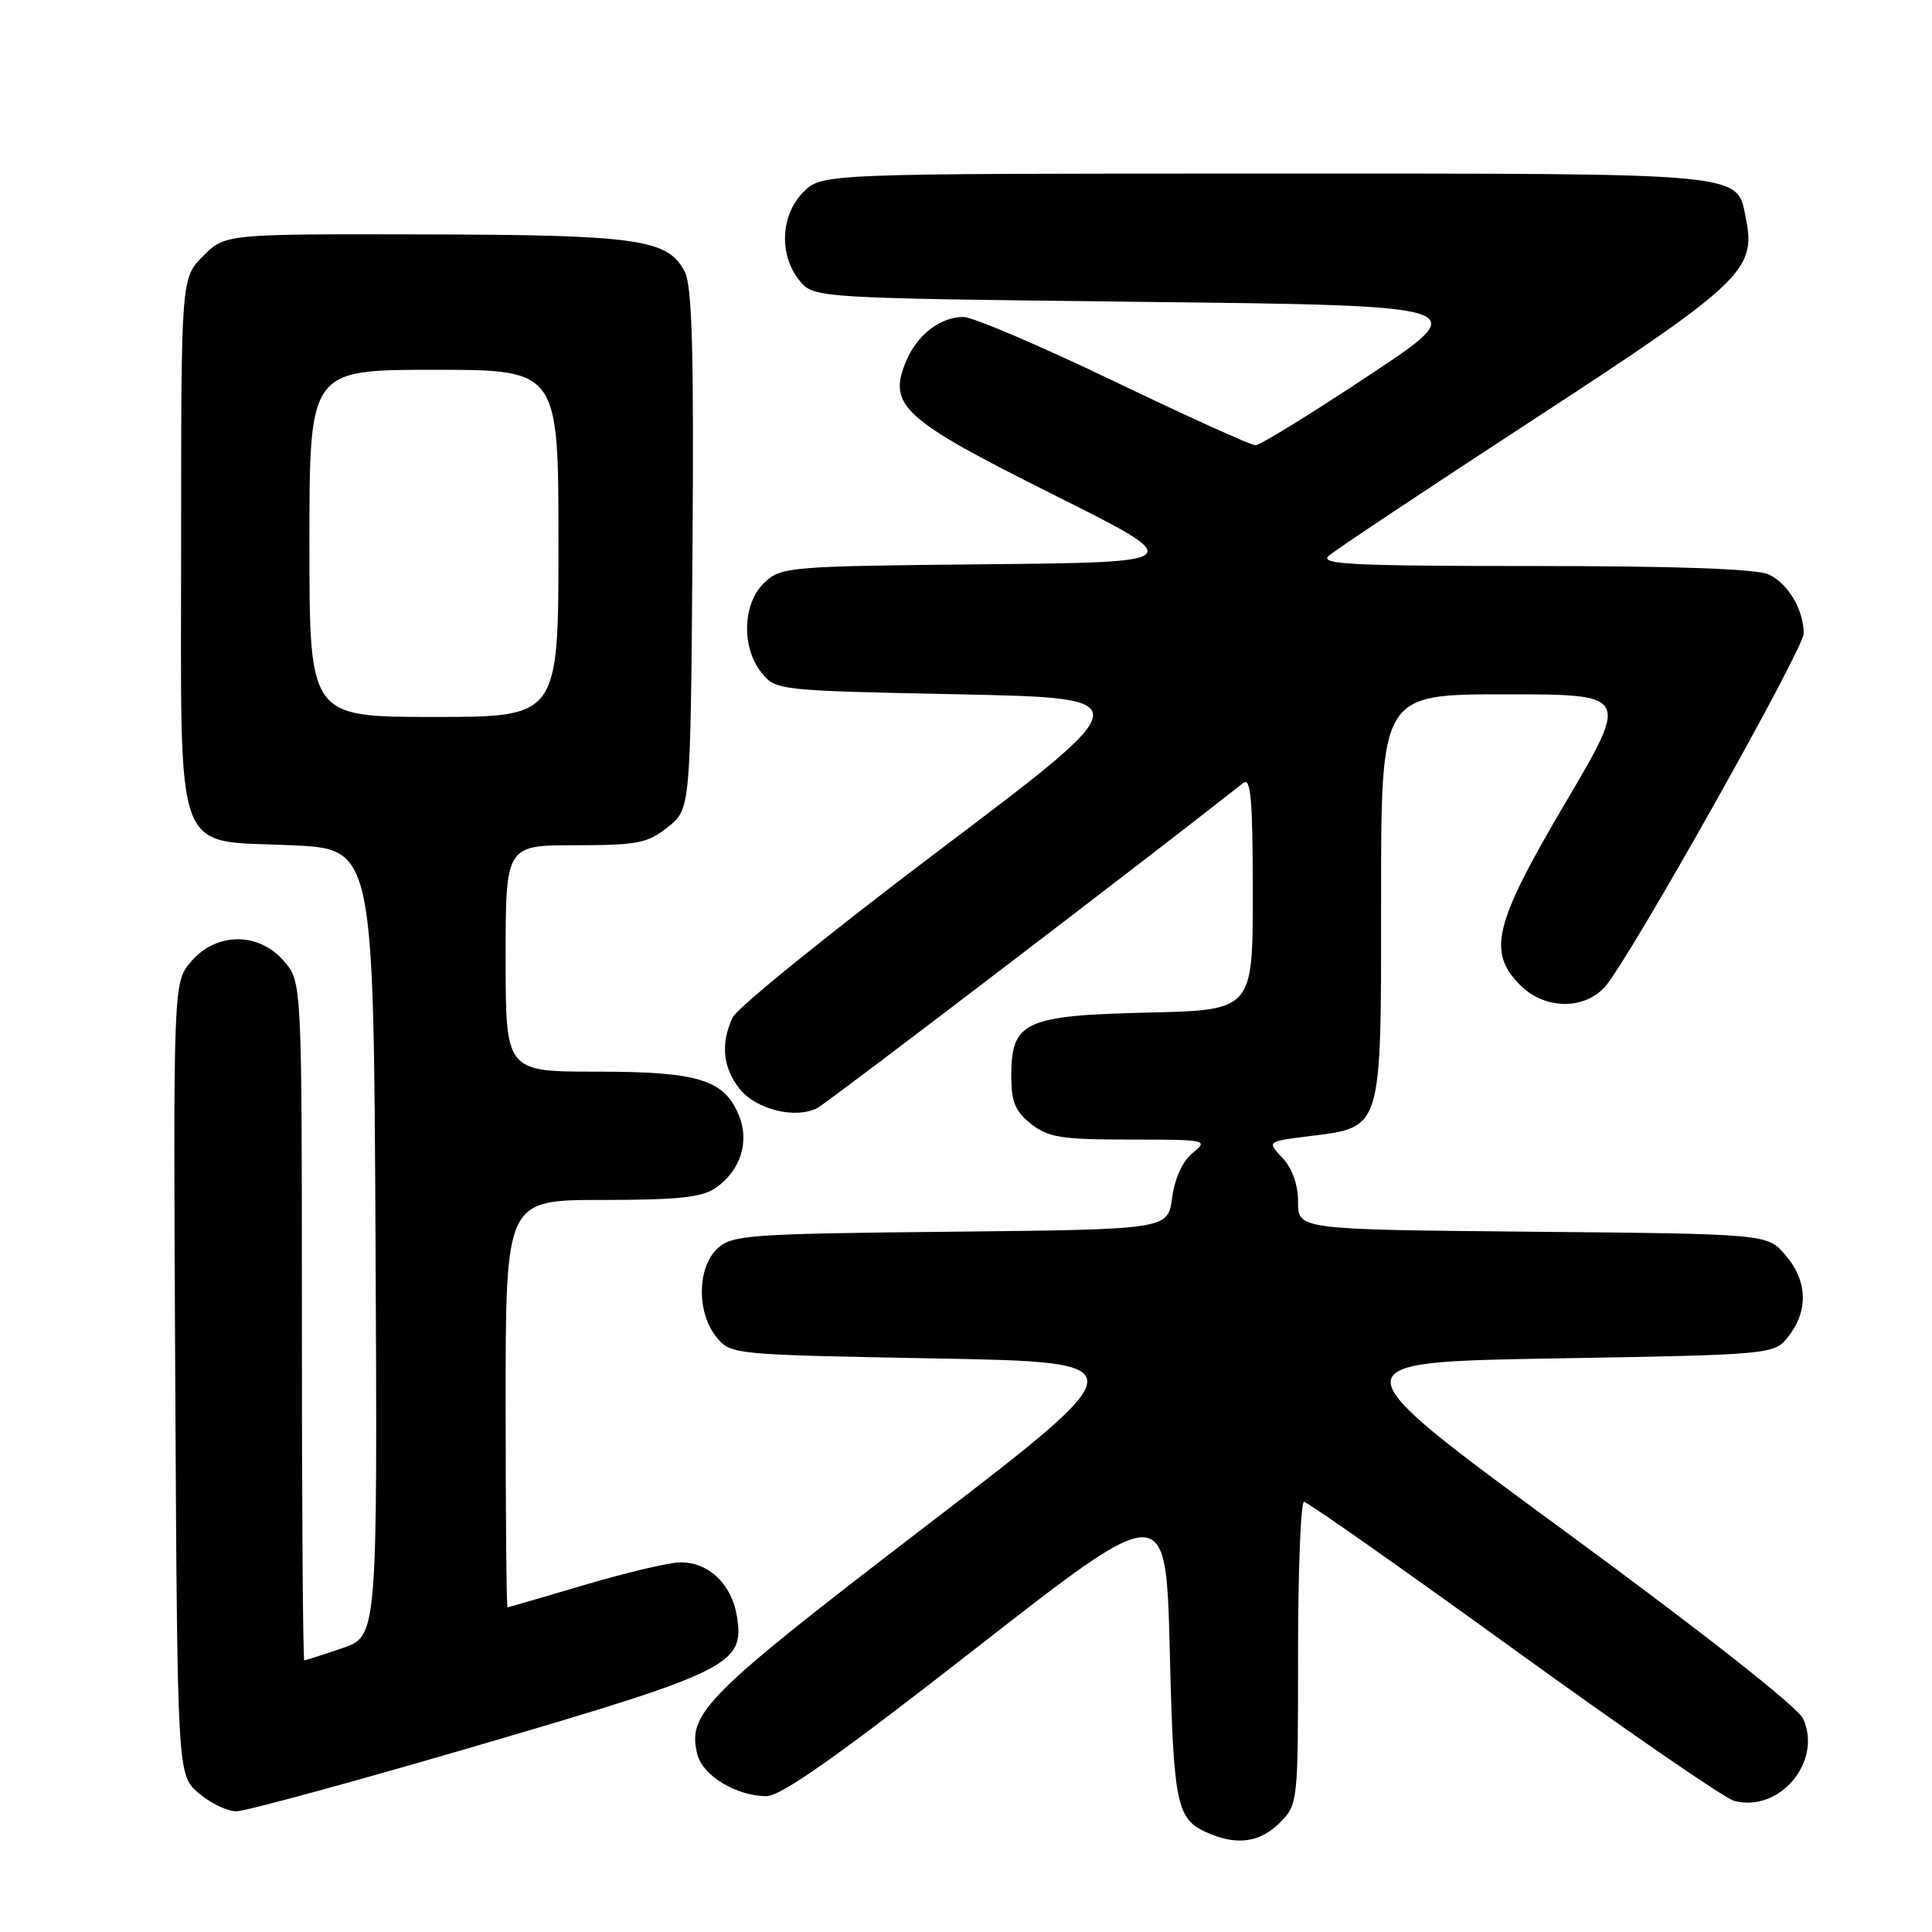 <?xml version="1.0" encoding="UTF-8" standalone="no"?>
<!DOCTYPE svg PUBLIC "-//W3C//DTD SVG 1.1//EN" "http://www.w3.org/Graphics/SVG/1.1/DTD/svg11.dtd" >
<svg xmlns="http://www.w3.org/2000/svg" xmlns:xlink="http://www.w3.org/1999/xlink" version="1.1" viewBox="0 0 256 256">
 <g >
 <path fill="currentColor"
d=" M 169.55 241.55 C 171.99 239.10 172.00 238.99 172.00 219.05 C 172.00 208.02 172.36 199.00 172.79 199.00 C 173.23 199.00 185.71 207.78 200.54 218.50 C 215.37 229.23 228.52 238.28 229.77 238.62 C 235.79 240.23 241.52 233.42 238.92 227.73 C 238.24 226.22 225.51 216.21 207.30 202.85 C 176.82 180.50 176.82 180.50 205.97 180.00 C 235.12 179.50 235.12 179.50 237.04 177.00 C 239.65 173.60 239.48 169.67 236.59 166.31 C 234.18 163.50 234.18 163.50 203.09 163.21 C 172.00 162.92 172.00 162.92 172.00 159.27 C 172.00 156.97 171.24 154.82 169.94 153.44 C 167.88 151.25 167.88 151.25 173.31 150.57 C 183.25 149.32 183.00 150.15 183.00 118.96 C 183.00 92.00 183.00 92.00 199.45 92.00 C 215.90 92.00 215.90 92.00 207.45 106.33 C 197.95 122.44 197.04 126.13 201.45 130.55 C 204.68 133.77 209.88 133.86 212.67 130.75 C 215.80 127.27 239.00 86.01 239.00 83.94 C 239.00 80.81 236.90 77.27 234.34 76.11 C 232.74 75.38 222.12 75.00 203.24 75.00 C 179.35 75.00 174.82 74.78 176.04 73.67 C 176.84 72.94 189.05 64.82 203.17 55.61 C 230.75 37.62 232.71 35.78 231.36 29.07 C 230.11 22.78 232.39 23.00 167.73 23.00 C 108.91 23.00 108.91 23.00 106.45 25.45 C 103.43 28.48 103.19 33.77 105.91 37.14 C 107.82 39.50 107.82 39.50 151.57 40.00 C 195.33 40.50 195.33 40.50 181.38 49.75 C 173.71 54.84 166.95 59.00 166.36 59.00 C 165.77 59.00 157.32 55.18 147.59 50.50 C 137.85 45.83 128.89 42.00 127.67 42.00 C 124.58 42.00 121.50 44.38 120.05 47.89 C 117.62 53.76 119.59 55.55 139.50 65.50 C 157.50 74.50 157.50 74.50 130.55 74.77 C 104.50 75.02 103.52 75.11 101.30 77.19 C 98.39 79.92 98.20 85.79 100.91 89.14 C 102.80 91.48 103.08 91.51 126.99 92.00 C 151.16 92.50 151.16 92.50 124.67 112.50 C 110.10 123.50 97.69 133.53 97.09 134.80 C 95.46 138.23 95.77 141.43 97.98 144.25 C 100.16 147.02 105.42 148.32 108.32 146.81 C 109.66 146.11 152.48 113.43 164.75 103.74 C 165.74 102.96 166.00 106.00 166.00 118.30 C 166.00 133.85 166.00 133.85 152.10 134.17 C 135.72 134.56 134.00 135.36 134.00 142.58 C 134.00 146.01 134.52 147.27 136.63 148.93 C 138.92 150.72 140.66 151.00 149.75 151.00 C 159.90 151.00 160.16 151.05 158.05 152.76 C 156.70 153.85 155.66 156.11 155.31 158.72 C 154.75 162.91 154.75 162.91 125.98 163.21 C 99.32 163.48 97.05 163.64 95.10 165.40 C 92.38 167.87 92.28 173.89 94.91 177.14 C 96.81 179.49 96.92 179.50 123.91 180.00 C 151.00 180.50 151.00 180.50 122.62 202.26 C 93.38 224.68 91.04 227.02 92.40 232.46 C 93.11 235.29 97.59 238.00 101.56 238.00 C 103.50 238.00 111.07 232.65 129.36 218.37 C 154.50 198.75 154.50 198.75 155.00 218.72 C 155.53 239.74 155.85 241.18 160.47 243.05 C 164.12 244.53 167.05 244.04 169.55 241.55 Z  M 63.36 231.27 C 96.76 221.49 98.67 220.54 97.65 214.19 C 96.97 209.91 93.91 206.99 90.14 207.02 C 88.69 207.03 83.00 208.37 77.50 210.00 C 72.00 211.63 67.39 212.97 67.25 212.98 C 67.11 212.99 67.00 200.85 67.00 186.00 C 67.00 159.00 67.00 159.00 79.78 159.00 C 89.87 159.00 93.03 158.66 94.84 157.40 C 98.14 155.09 99.35 151.27 97.90 147.77 C 95.95 143.05 92.53 142.00 79.05 142.00 C 67.00 142.00 67.00 142.00 67.00 127.00 C 67.00 112.00 67.00 112.00 76.25 112.00 C 84.51 111.99 85.82 111.73 88.50 109.59 C 91.50 107.19 91.50 107.19 91.76 72.85 C 91.95 46.47 91.71 37.92 90.73 36.00 C 88.52 31.69 84.55 31.12 56.17 31.06 C 29.85 31.00 29.85 31.00 26.92 33.92 C 24.00 36.85 24.00 36.85 24.00 71.81 C 24.00 114.60 22.78 111.27 38.66 112.00 C 49.50 112.50 49.50 112.50 49.76 164.65 C 50.02 216.81 50.02 216.81 45.33 218.40 C 42.75 219.28 40.50 220.00 40.32 220.00 C 40.14 220.00 40.00 199.78 40.00 175.06 C 40.00 130.11 40.00 130.11 37.63 127.36 C 34.30 123.48 28.69 123.49 25.34 127.39 C 22.95 130.17 22.95 130.17 23.22 182.67 C 23.50 235.17 23.50 235.17 26.31 237.59 C 27.85 238.91 30.10 240.00 31.31 240.01 C 32.51 240.01 46.94 236.08 63.36 231.27 Z  M 41.00 72.00 C 41.00 49.00 41.00 49.00 57.50 49.00 C 74.00 49.00 74.00 49.00 74.00 72.00 C 74.00 95.00 74.00 95.00 57.50 95.00 C 41.00 95.00 41.00 95.00 41.00 72.00 Z "/>
</g>
</svg>